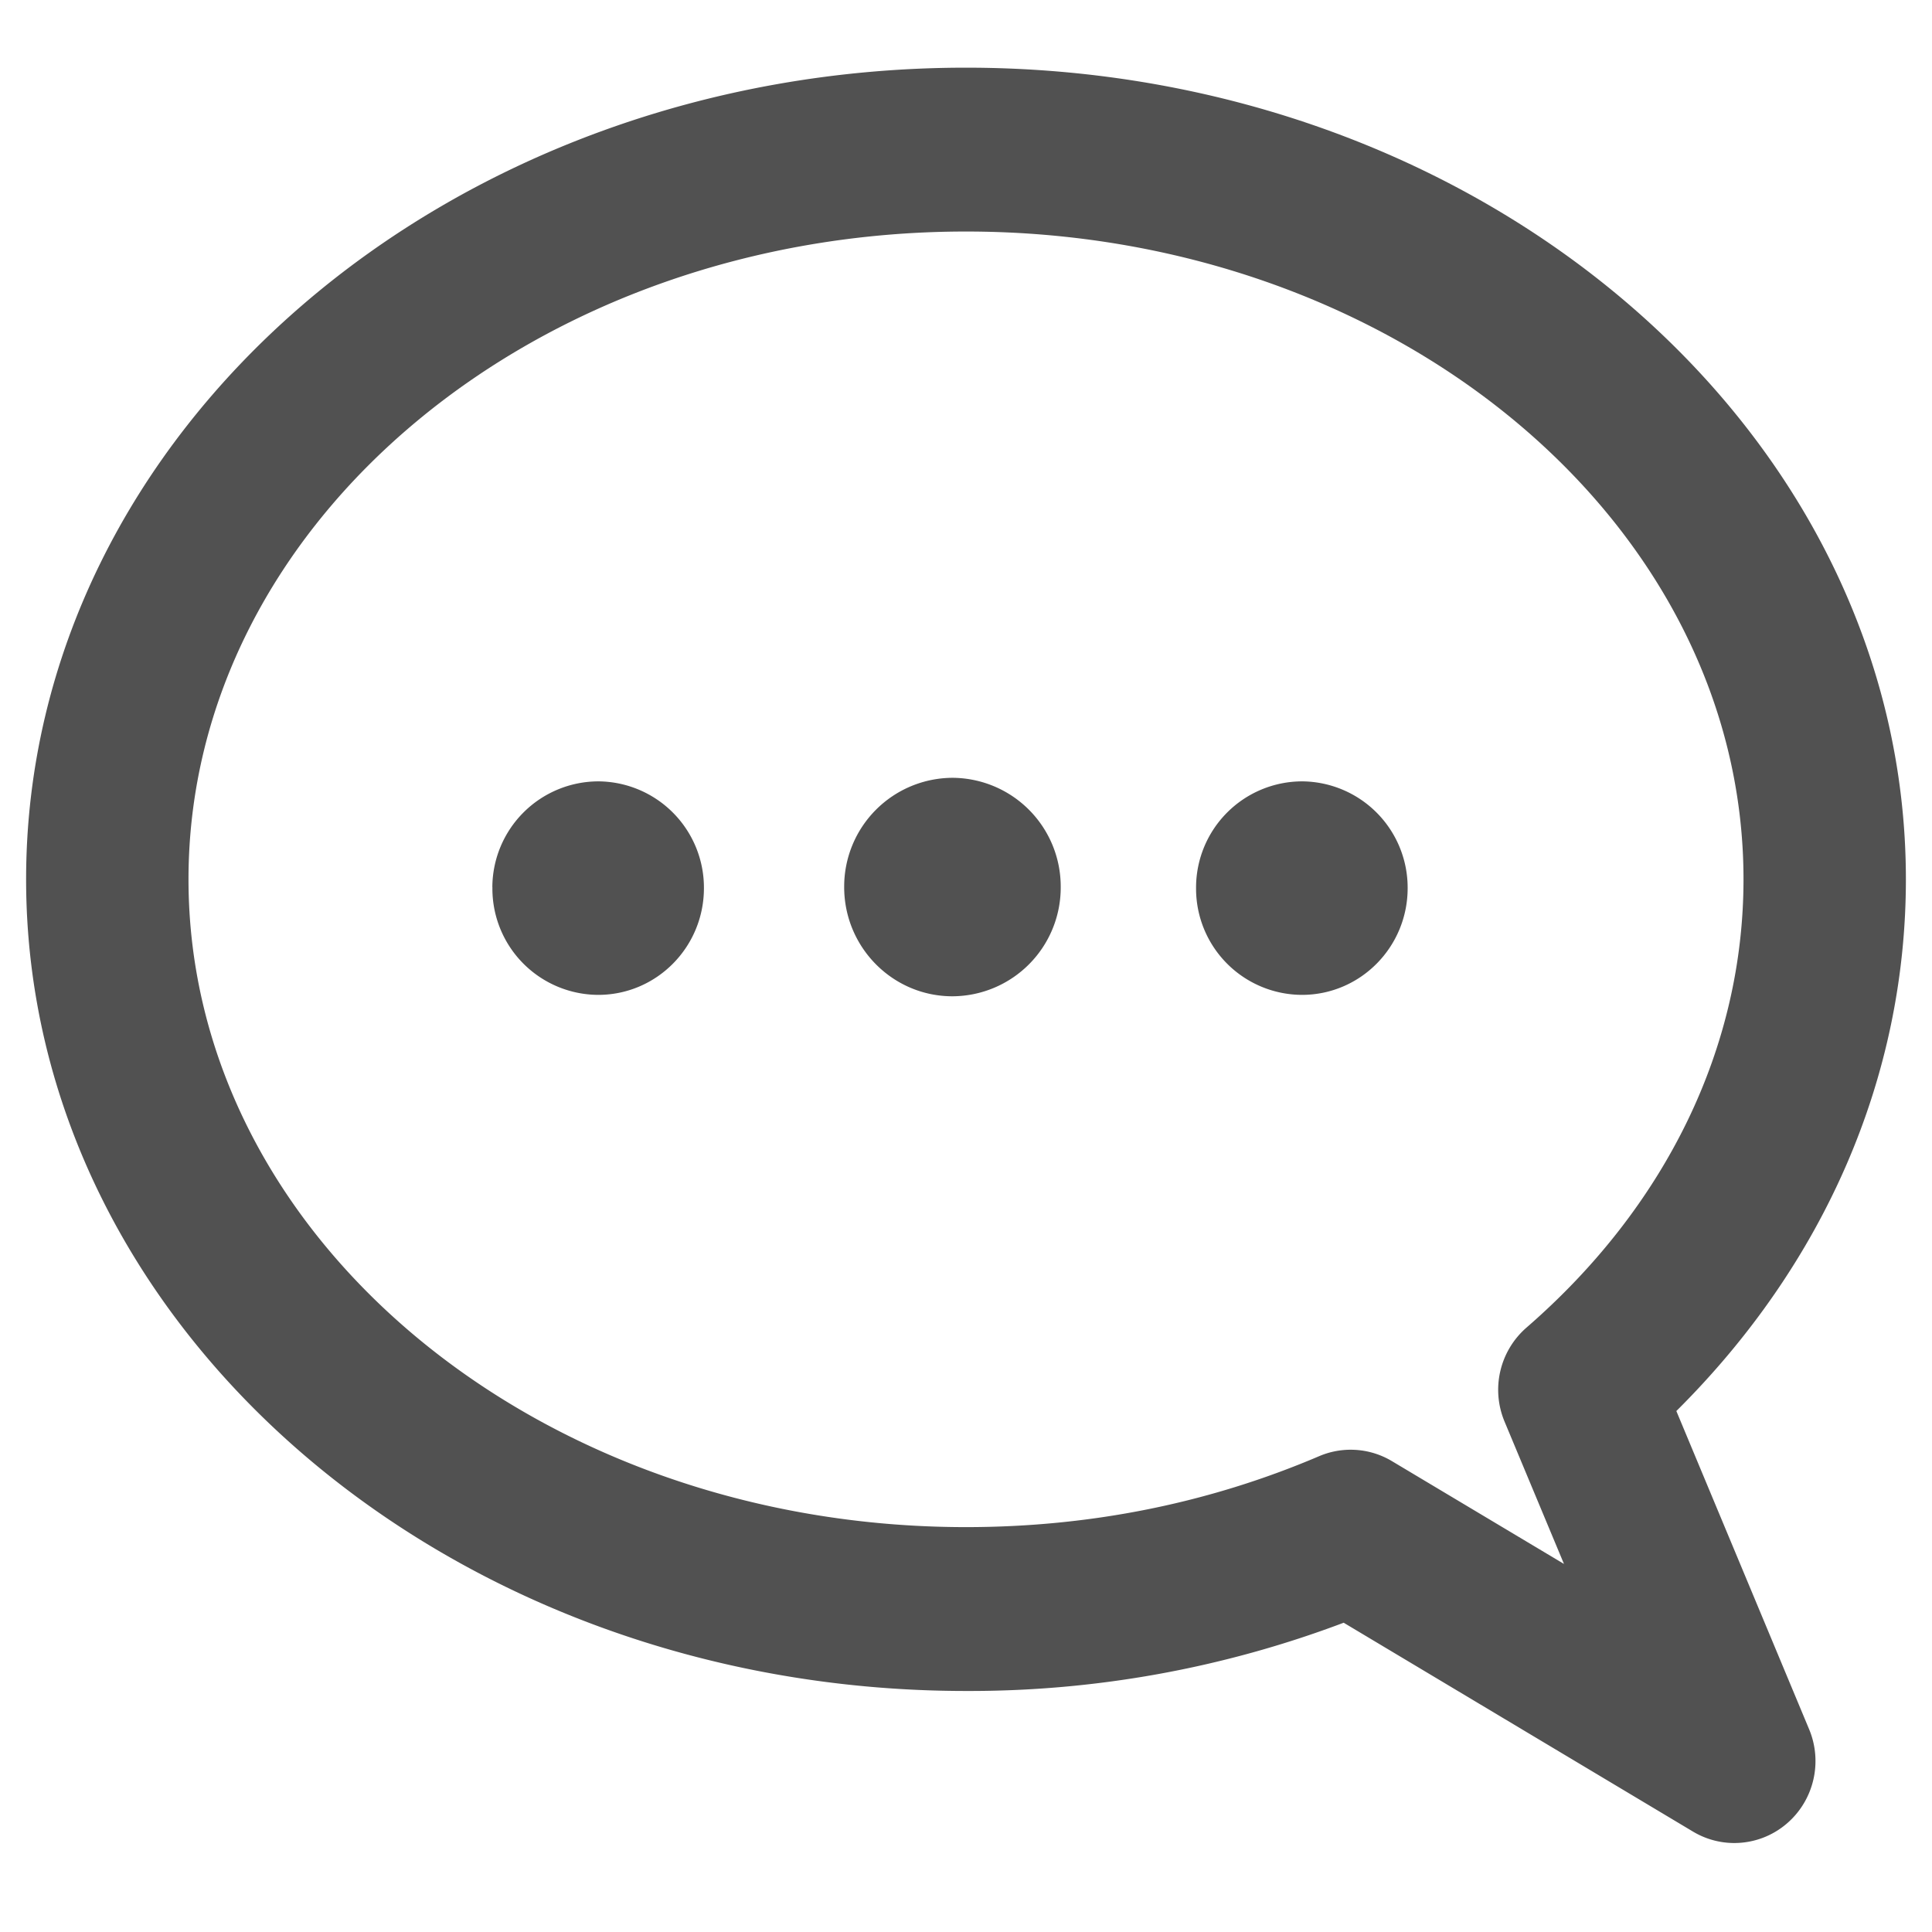 <svg class="svg-icon" style="width:80px; height:80px;vertical-align: middle;fill: currentColor;overflow: hidden;" 
viewBox="0 0 1024 1024" version="1.1" xmlns="http://www.w3.org/2000/svg">
<path d="M919.192 976.841a42.621 42.621 0 0 1-21.919-6.089l-185.095-110.675A560.958 560.958 0 0 1 512 896.249c-274.681 0-498.162-192.982-498.162-430.191C13.838 228.85 237.319 35.868 512 35.868S1010.162 228.85 1010.162 466.058c0 104.642-42.953 203.638-121.662 281.821l70.379 168.683c7.196 17.27 2.602 37.251-11.375 49.567-8.026 7.085-18.128 10.71-28.312 10.71z m-203.278-208.453c7.611 0 15.194 2.048 21.919 6.089l91.108 54.438-31.495-75.444a43.7 43.7 0 0 1 11.624-49.816c74.171-64.346 115.02-148.729 115.02-237.596C924.091 276.757 739.217 122.714 512 122.714S99.909 276.757 99.909 466.058c0 189.302 184.874 343.344 412.091 343.344 65.785 0 128.72-12.648 187.143-37.584 5.369-2.297 11.07-3.432 16.771-3.432zM260.954 470.154a56.32 56.32 0 0 1 56.348-56.016 56.348 56.348 0 0 1 55.794 56.597c0 31.135-24.908 56.431-55.794 56.569A56.32 56.32 0 0 1 260.982 471.317v-1.135z m186.479 0c0 31.965 25.711 57.898 57.399 57.898a57.648 57.648 0 0 0 57.372-57.898 57.648 57.648 0 0 0-57.372-57.898 57.648 57.648 0 0 0-57.399 57.898z m186.506 0a56.32 56.32 0 0 1 56.348-56.016 56.348 56.348 0 0 1 55.794 56.597c0 31.135-24.908 56.431-55.794 56.569a56.32 56.32 0 0 1-56.348-56.016v-1.135z" fill="#515151" />
</svg>